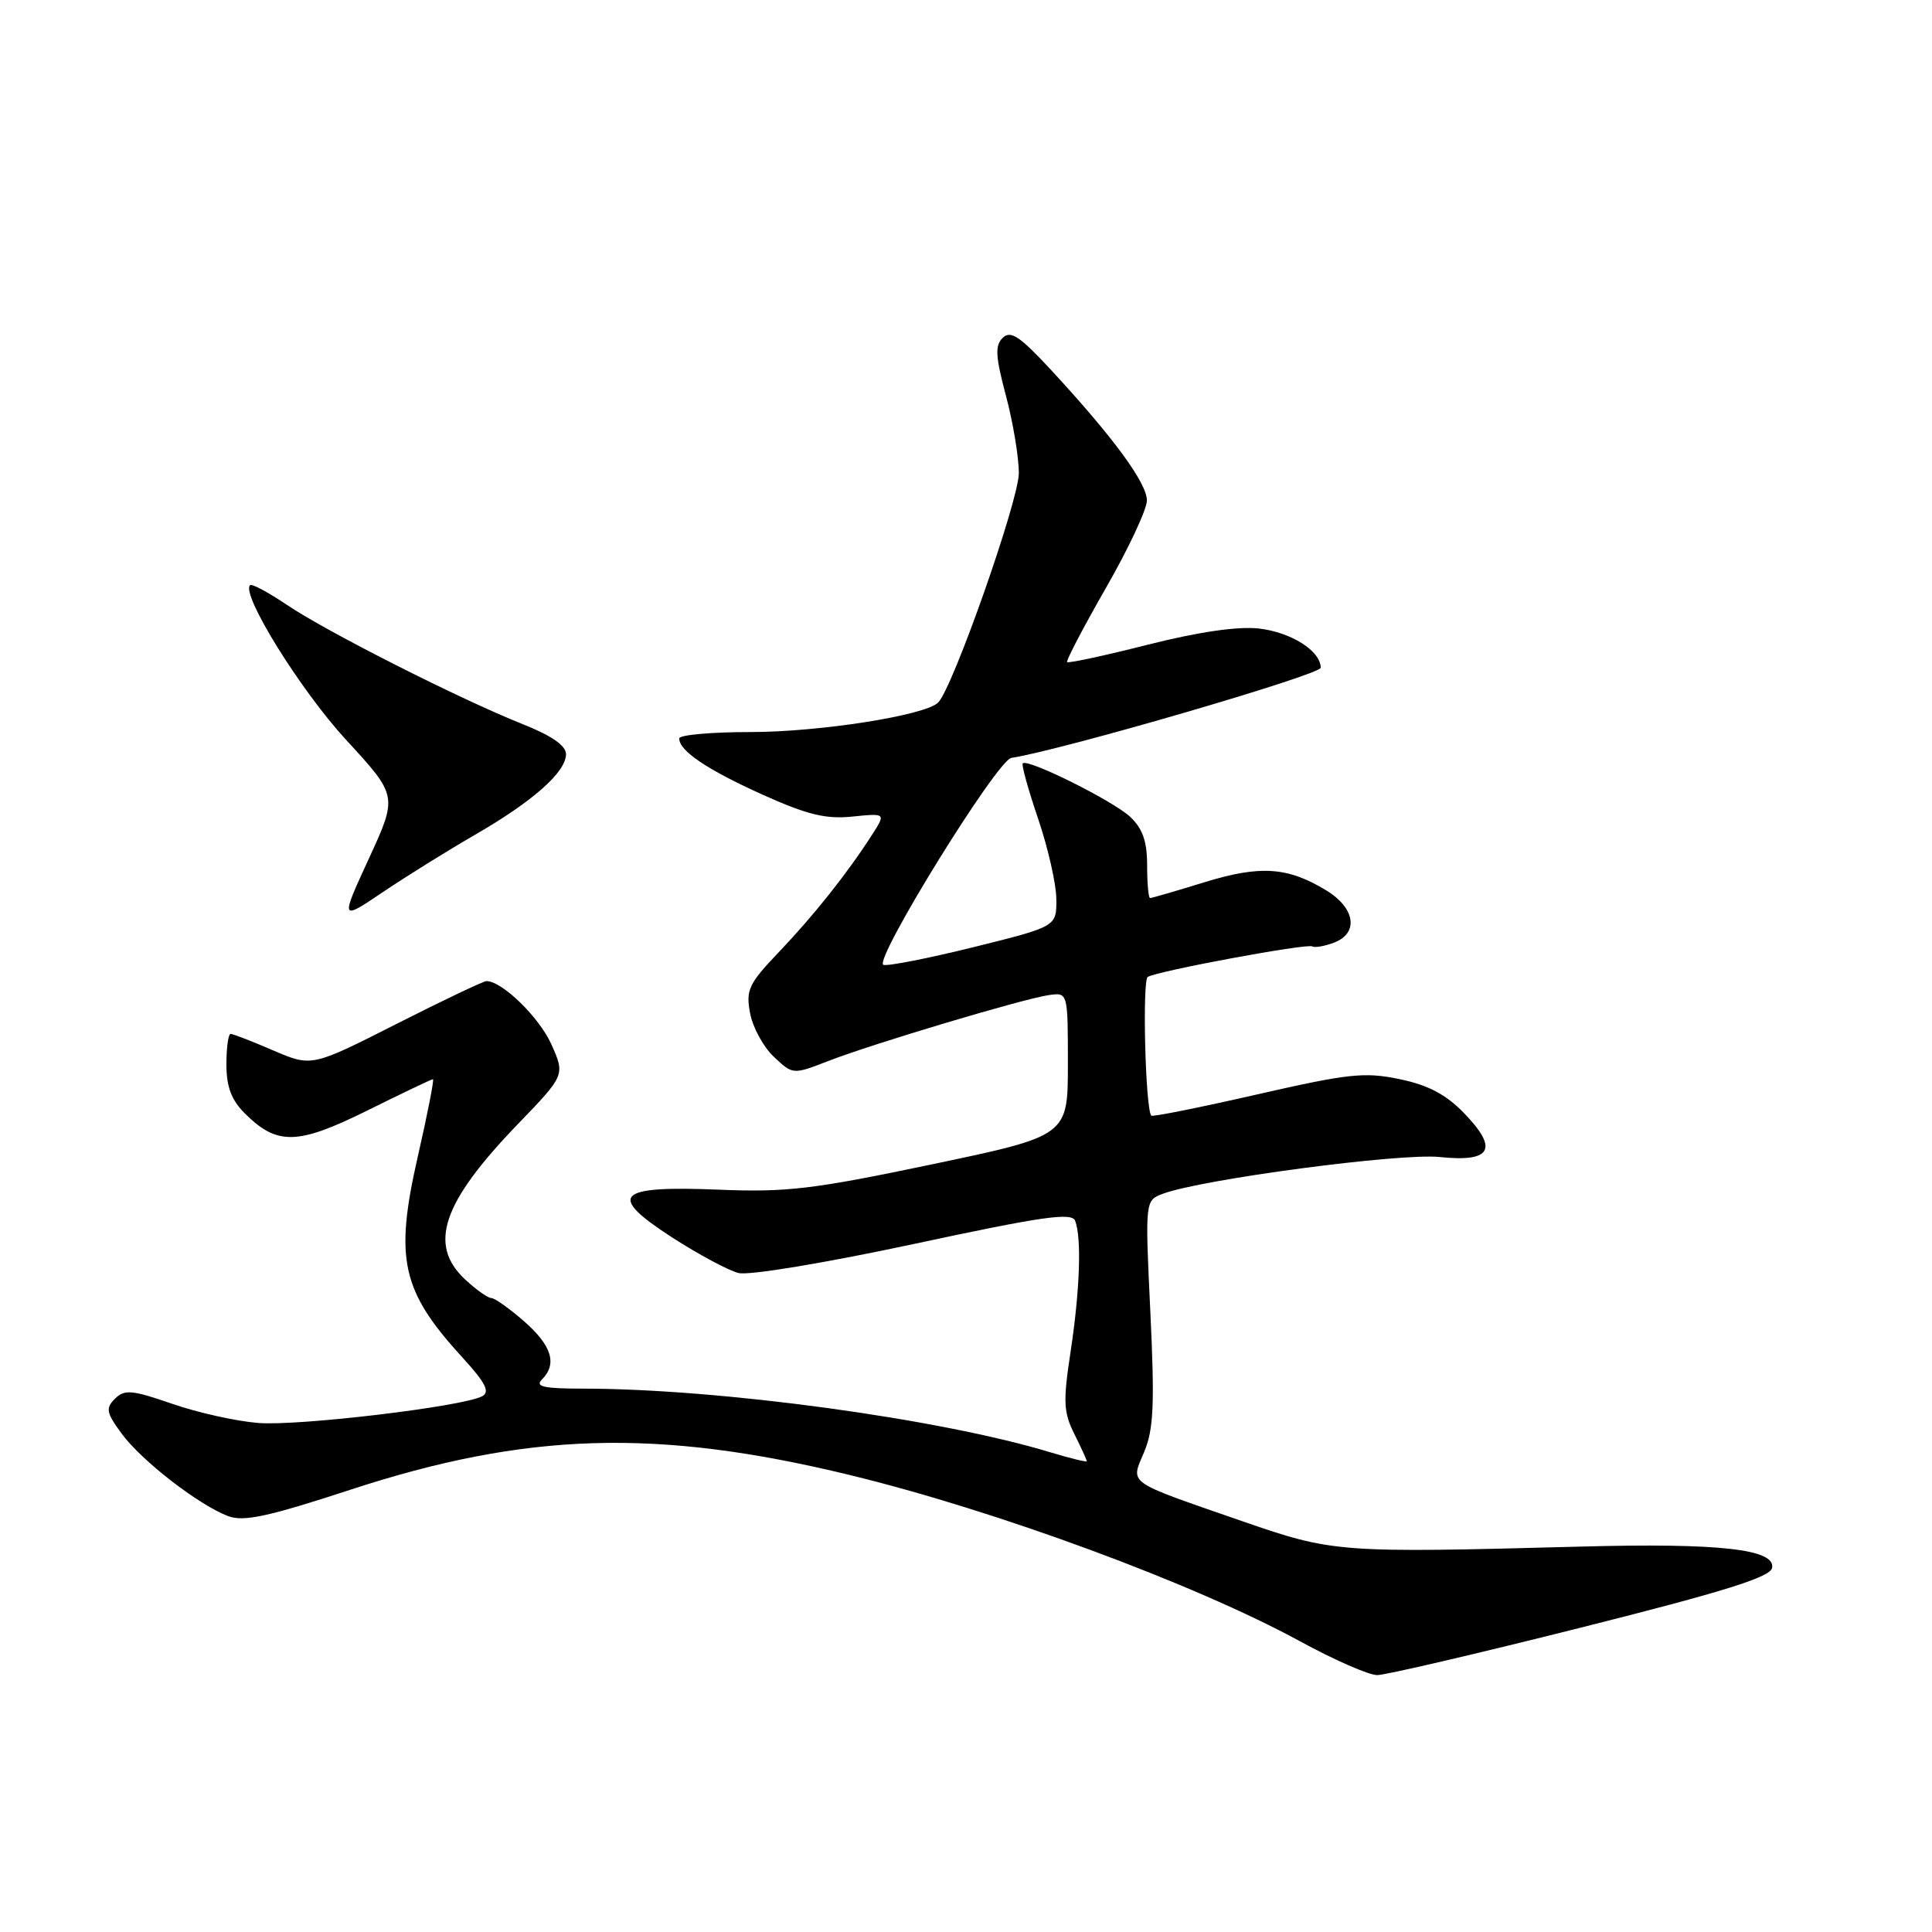<?xml version="1.0" encoding="UTF-8" standalone="no"?>
<!DOCTYPE svg PUBLIC "-//W3C//DTD SVG 1.1//EN" "http://www.w3.org/Graphics/SVG/1.1/DTD/svg11.dtd" >
<svg xmlns="http://www.w3.org/2000/svg" xmlns:xlink="http://www.w3.org/1999/xlink" version="1.1" viewBox="0 0 256 256">
 <g >
 <path fill="currentColor"
d=" M 209.50 215.66 C 228.45 210.90 234.57 208.98 234.81 207.76 C 235.29 205.27 227.84 204.44 209.50 204.93 C 177.26 205.79 176.66 205.74 164.50 201.53 C 149.01 196.15 149.80 196.72 151.62 192.36 C 152.86 189.39 153.01 186.07 152.43 173.90 C 151.72 159.06 151.72 159.06 154.11 158.17 C 159.31 156.25 185.51 152.77 190.75 153.31 C 197.65 154.03 198.62 152.26 193.97 147.47 C 191.59 145.02 189.23 143.77 185.44 142.99 C 180.80 142.02 178.65 142.26 166.52 145.03 C 158.99 146.75 152.70 148.01 152.55 147.83 C 151.77 146.92 151.34 129.91 152.08 129.45 C 153.36 128.66 173.16 124.99 173.88 125.40 C 174.22 125.60 175.51 125.38 176.75 124.91 C 180.07 123.66 179.59 120.33 175.75 117.99 C 170.62 114.86 166.97 114.62 159.54 116.92 C 155.83 118.06 152.61 119.00 152.39 119.00 C 152.18 119.00 152.00 117.05 152.00 114.67 C 152.00 111.48 151.41 109.80 149.75 108.23 C 147.49 106.12 136.18 100.48 135.52 101.15 C 135.33 101.34 136.25 104.65 137.56 108.50 C 138.87 112.35 139.96 117.14 139.97 119.14 C 140.00 122.77 140.00 122.77 129.05 125.49 C 123.03 126.98 117.64 128.04 117.06 127.85 C 115.64 127.38 132.11 100.73 134.00 100.43 C 140.88 99.35 175.00 89.40 175.00 88.48 C 175.00 86.25 171.06 83.76 166.79 83.28 C 164.02 82.97 158.81 83.73 152.11 85.42 C 146.39 86.87 141.57 87.91 141.40 87.73 C 141.23 87.56 143.53 83.16 146.51 77.96 C 149.50 72.76 151.95 67.53 151.97 66.34 C 152.00 64.04 147.54 57.96 139.25 49.00 C 135.14 44.56 133.91 43.74 132.87 44.76 C 131.82 45.78 131.90 47.20 133.29 52.42 C 134.23 55.95 135.00 60.57 135.00 62.70 C 135.00 66.29 126.26 91.14 124.31 93.09 C 122.60 94.80 108.58 97.00 99.43 97.00 C 94.25 97.00 90.00 97.38 90.00 97.85 C 90.00 99.49 93.66 101.96 101.03 105.29 C 106.97 107.96 109.41 108.56 112.95 108.20 C 117.39 107.75 117.39 107.75 115.54 110.63 C 112.26 115.74 107.76 121.39 103.20 126.16 C 99.20 130.36 98.81 131.17 99.39 134.25 C 99.74 136.14 101.16 138.74 102.55 140.04 C 105.06 142.41 105.06 142.41 109.78 140.58 C 115.70 138.28 135.66 132.32 139.00 131.85 C 141.50 131.50 141.50 131.50 141.50 141.00 C 141.50 150.50 141.50 150.50 123.50 154.28 C 107.72 157.59 104.24 158.00 95.28 157.64 C 81.58 157.08 80.36 158.34 89.11 164.00 C 92.58 166.23 96.51 168.34 97.85 168.68 C 99.24 169.03 109.27 167.36 121.11 164.83 C 138.12 161.18 142.02 160.62 142.46 161.76 C 143.34 164.04 143.09 170.97 141.86 179.10 C 140.85 185.70 140.92 187.13 142.35 190.00 C 143.26 191.82 144.00 193.44 144.00 193.61 C 144.00 193.77 141.86 193.25 139.25 192.46 C 124.57 187.99 95.30 184.00 77.15 184.00 C 72.06 184.00 70.87 183.73 71.80 182.80 C 73.86 180.74 73.13 178.32 69.47 175.10 C 67.52 173.40 65.56 172.00 65.11 172.00 C 64.66 172.00 63.10 170.90 61.65 169.55 C 56.69 164.95 58.58 159.36 68.59 148.98 C 74.88 142.46 74.88 142.46 73.06 138.38 C 71.45 134.79 66.53 130.00 64.46 130.00 C 64.06 130.00 58.68 132.56 52.51 135.69 C 41.30 141.37 41.30 141.37 36.21 139.19 C 33.42 137.98 30.88 137.00 30.56 137.00 C 30.25 137.00 30.00 138.82 30.00 141.05 C 30.00 143.99 30.66 145.75 32.41 147.50 C 36.71 151.80 39.40 151.74 48.67 147.15 C 53.27 144.87 57.18 143.00 57.37 143.00 C 57.55 143.00 56.65 147.61 55.36 153.25 C 52.26 166.84 53.19 171.04 61.28 179.88 C 64.34 183.23 64.96 184.44 63.89 185.01 C 61.33 186.38 39.57 188.98 34.22 188.55 C 31.31 188.32 26.18 187.18 22.81 186.01 C 17.46 184.16 16.50 184.08 15.23 185.34 C 13.97 186.60 14.08 187.19 16.14 189.99 C 18.78 193.57 26.32 199.41 30.22 200.89 C 32.27 201.67 35.48 200.98 46.42 197.40 C 69.76 189.76 87.02 189.24 112.53 195.43 C 132.06 200.17 158.23 209.83 172.28 217.49 C 176.80 219.96 181.40 221.97 182.50 221.96 C 183.60 221.95 195.75 219.12 209.50 215.66 Z  M 63.00 110.58 C 70.64 106.16 75.00 102.30 75.00 99.93 C 75.00 98.80 73.09 97.47 69.25 95.95 C 60.96 92.65 43.25 83.69 38.02 80.15 C 35.56 78.49 33.36 77.31 33.13 77.54 C 31.92 78.75 39.81 91.45 45.81 97.98 C 52.70 105.46 52.70 105.46 48.89 113.74 C 45.08 122.02 45.08 122.02 50.79 118.17 C 53.93 116.06 59.42 112.64 63.00 110.58 Z "/>
</g>
</svg>